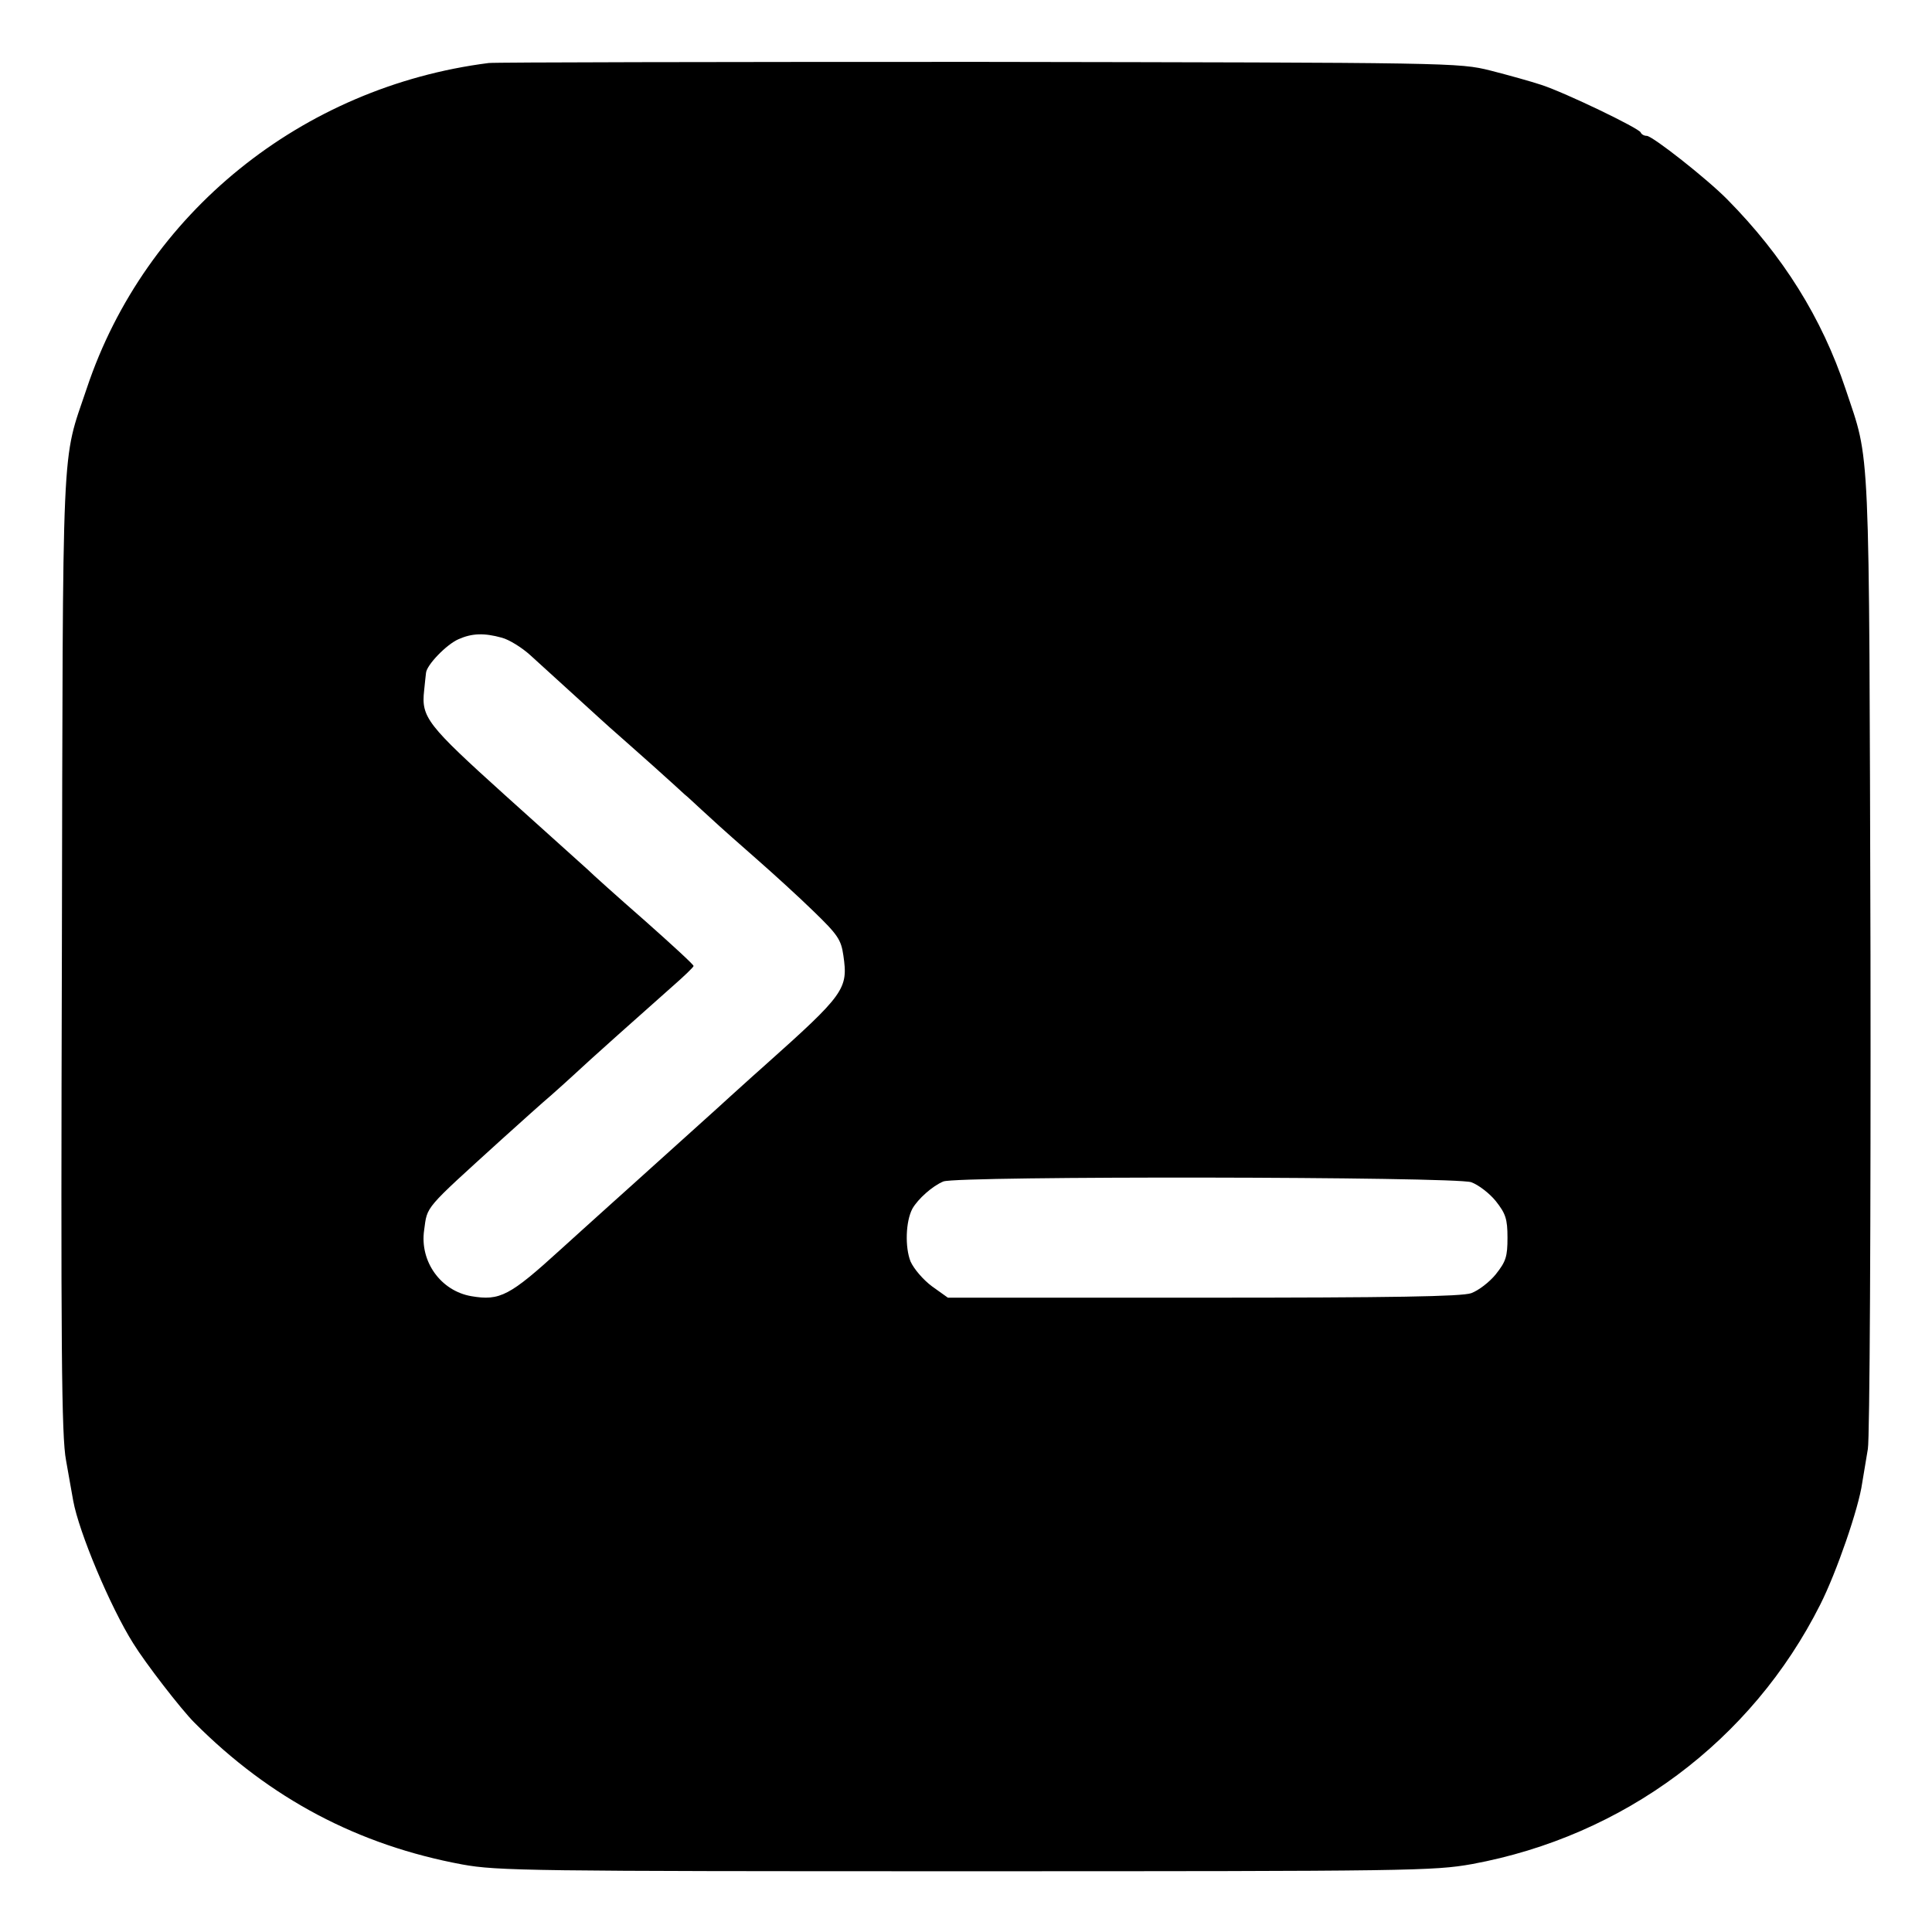 <?xml version="1.0" standalone="no"?>
<!DOCTYPE svg PUBLIC "-//W3C//DTD SVG 20010904//EN"
 "http://www.w3.org/TR/2001/REC-SVG-20010904/DTD/svg10.dtd">
<svg version="1.0" xmlns="http://www.w3.org/2000/svg"
 width="512pt" height="512pt" viewBox="0 0 512 512"
 preserveAspectRatio="xMidYMid meet">
<g transform="translate(0,512) scale(0.1,-0.1)"
fill="#000000" stroke="none">
<path d="M1295 4953 c-495 -63 -910 -398 -1065 -862 -68 -203 -63 -96 -66
-1496 -3 -1046 -1 -1283 11 -1345 7 -41 16 -89 19 -107 15 -83 98 -281 159
-378 32 -52 127 -175 162 -210 201 -202 435 -325 710 -376 93 -17 182 -18
1335 -18 1180 0 1240 1 1341 19 402 74 741 326 923 688 43 85 102 256 111 322
4 25 11 65 15 90 5 25 8 607 7 1310 -4 1392 0 1300 -66 1499 -63 189 -166 353
-313 502 -54 55 -199 169 -214 169 -7 0 -14 4 -16 9 -4 11 -199 105 -263 126
-27 9 -88 26 -135 38 -84 21 -99 21 -1355 23 -698 0 -1283 -1 -1300 -3z m35
-1523 c19 -5 53 -26 75 -46 22 -20 77 -70 122 -111 45 -41 92 -84 105 -95 13
-11 56 -50 97 -86 41 -37 79 -71 85 -77 7 -5 36 -33 66 -60 30 -28 88 -79 129
-115 41 -36 107 -96 147 -135 64 -62 73 -75 79 -117 13 -89 4 -102 -210 -293
-43 -38 -83 -75 -89 -80 -6 -6 -53 -48 -105 -95 -52 -47 -102 -92 -111 -100
-9 -8 -54 -49 -100 -90 -46 -41 -106 -96 -134 -121 -135 -123 -161 -137 -237
-124 -81 14 -137 92 -125 175 9 65 -2 52 206 241 52 47 110 99 129 115 18 16
45 40 60 54 37 35 193 174 262 235 32 28 57 52 57 55 1 3 -58 57 -129 120 -72
63 -140 124 -152 136 -12 11 -111 100 -219 197 -206 186 -222 206 -214 277 2
19 4 40 5 47 2 21 54 75 86 89 36 16 68 17 115 4z m2569 -1443 c19 -7 48 -29
65 -50 26 -33 31 -47 31 -97 0 -50 -4 -63 -31 -97 -17 -21 -46 -43 -65 -50
-25 -9 -210 -12 -710 -12 l-677 0 -42 30 c-23 17 -48 46 -57 66 -15 38 -13
106 5 140 15 26 53 60 82 72 38 15 1355 13 1399 -2z"/>
</g>
</svg>
